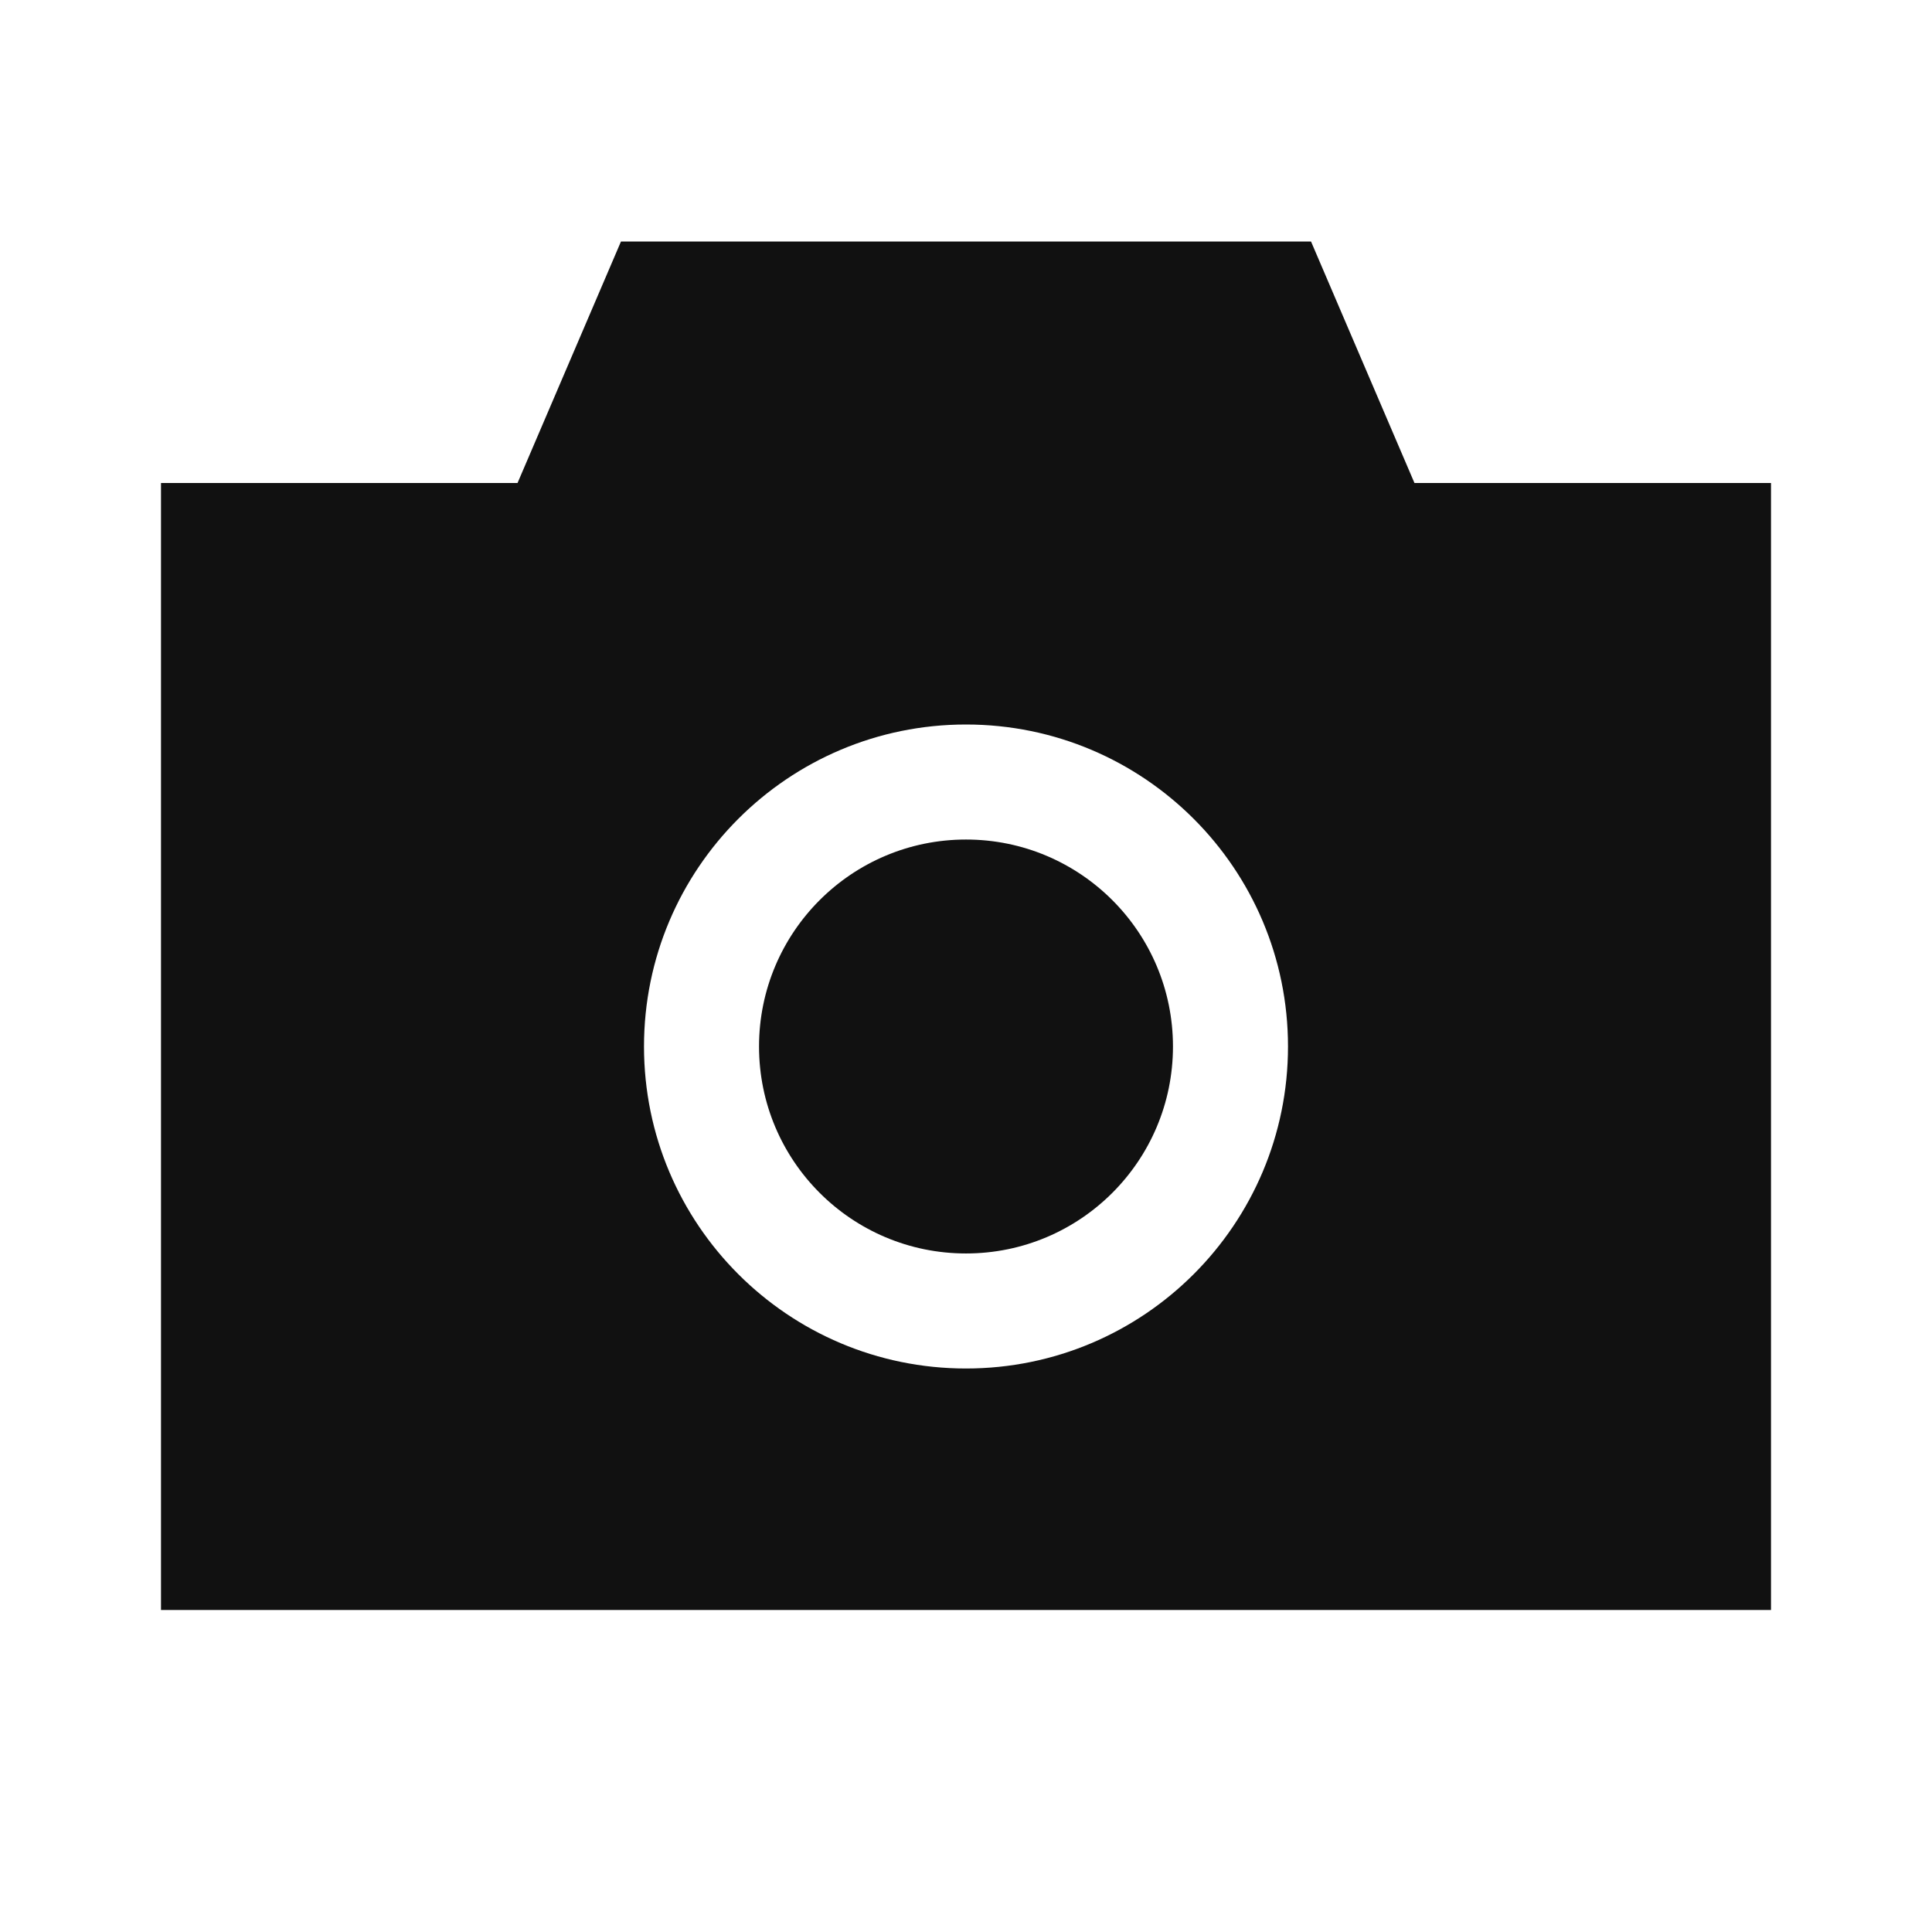 <svg width="24" height="24" viewBox="0 0 24 24" fill="none" xmlns="http://www.w3.org/2000/svg">
<path fill-rule="evenodd" clip-rule="evenodd" d="M16.286 3H7.714L6.429 6H2V20H22V6H17.571L16.286 3ZM12 15.571C13.42 15.571 14.571 14.42 14.571 13C14.571 11.58 13.42 10.429 12 10.429C10.58 10.429 9.429 11.58 9.429 13C9.429 14.42 10.58 15.571 12 15.571ZM12 17C14.209 17 16 15.209 16 13C16 10.791 14.209 9 12 9C9.791 9 8 10.791 8 13C8 15.209 9.791 17 12 17Z" fill="#111111"/>
</svg>
